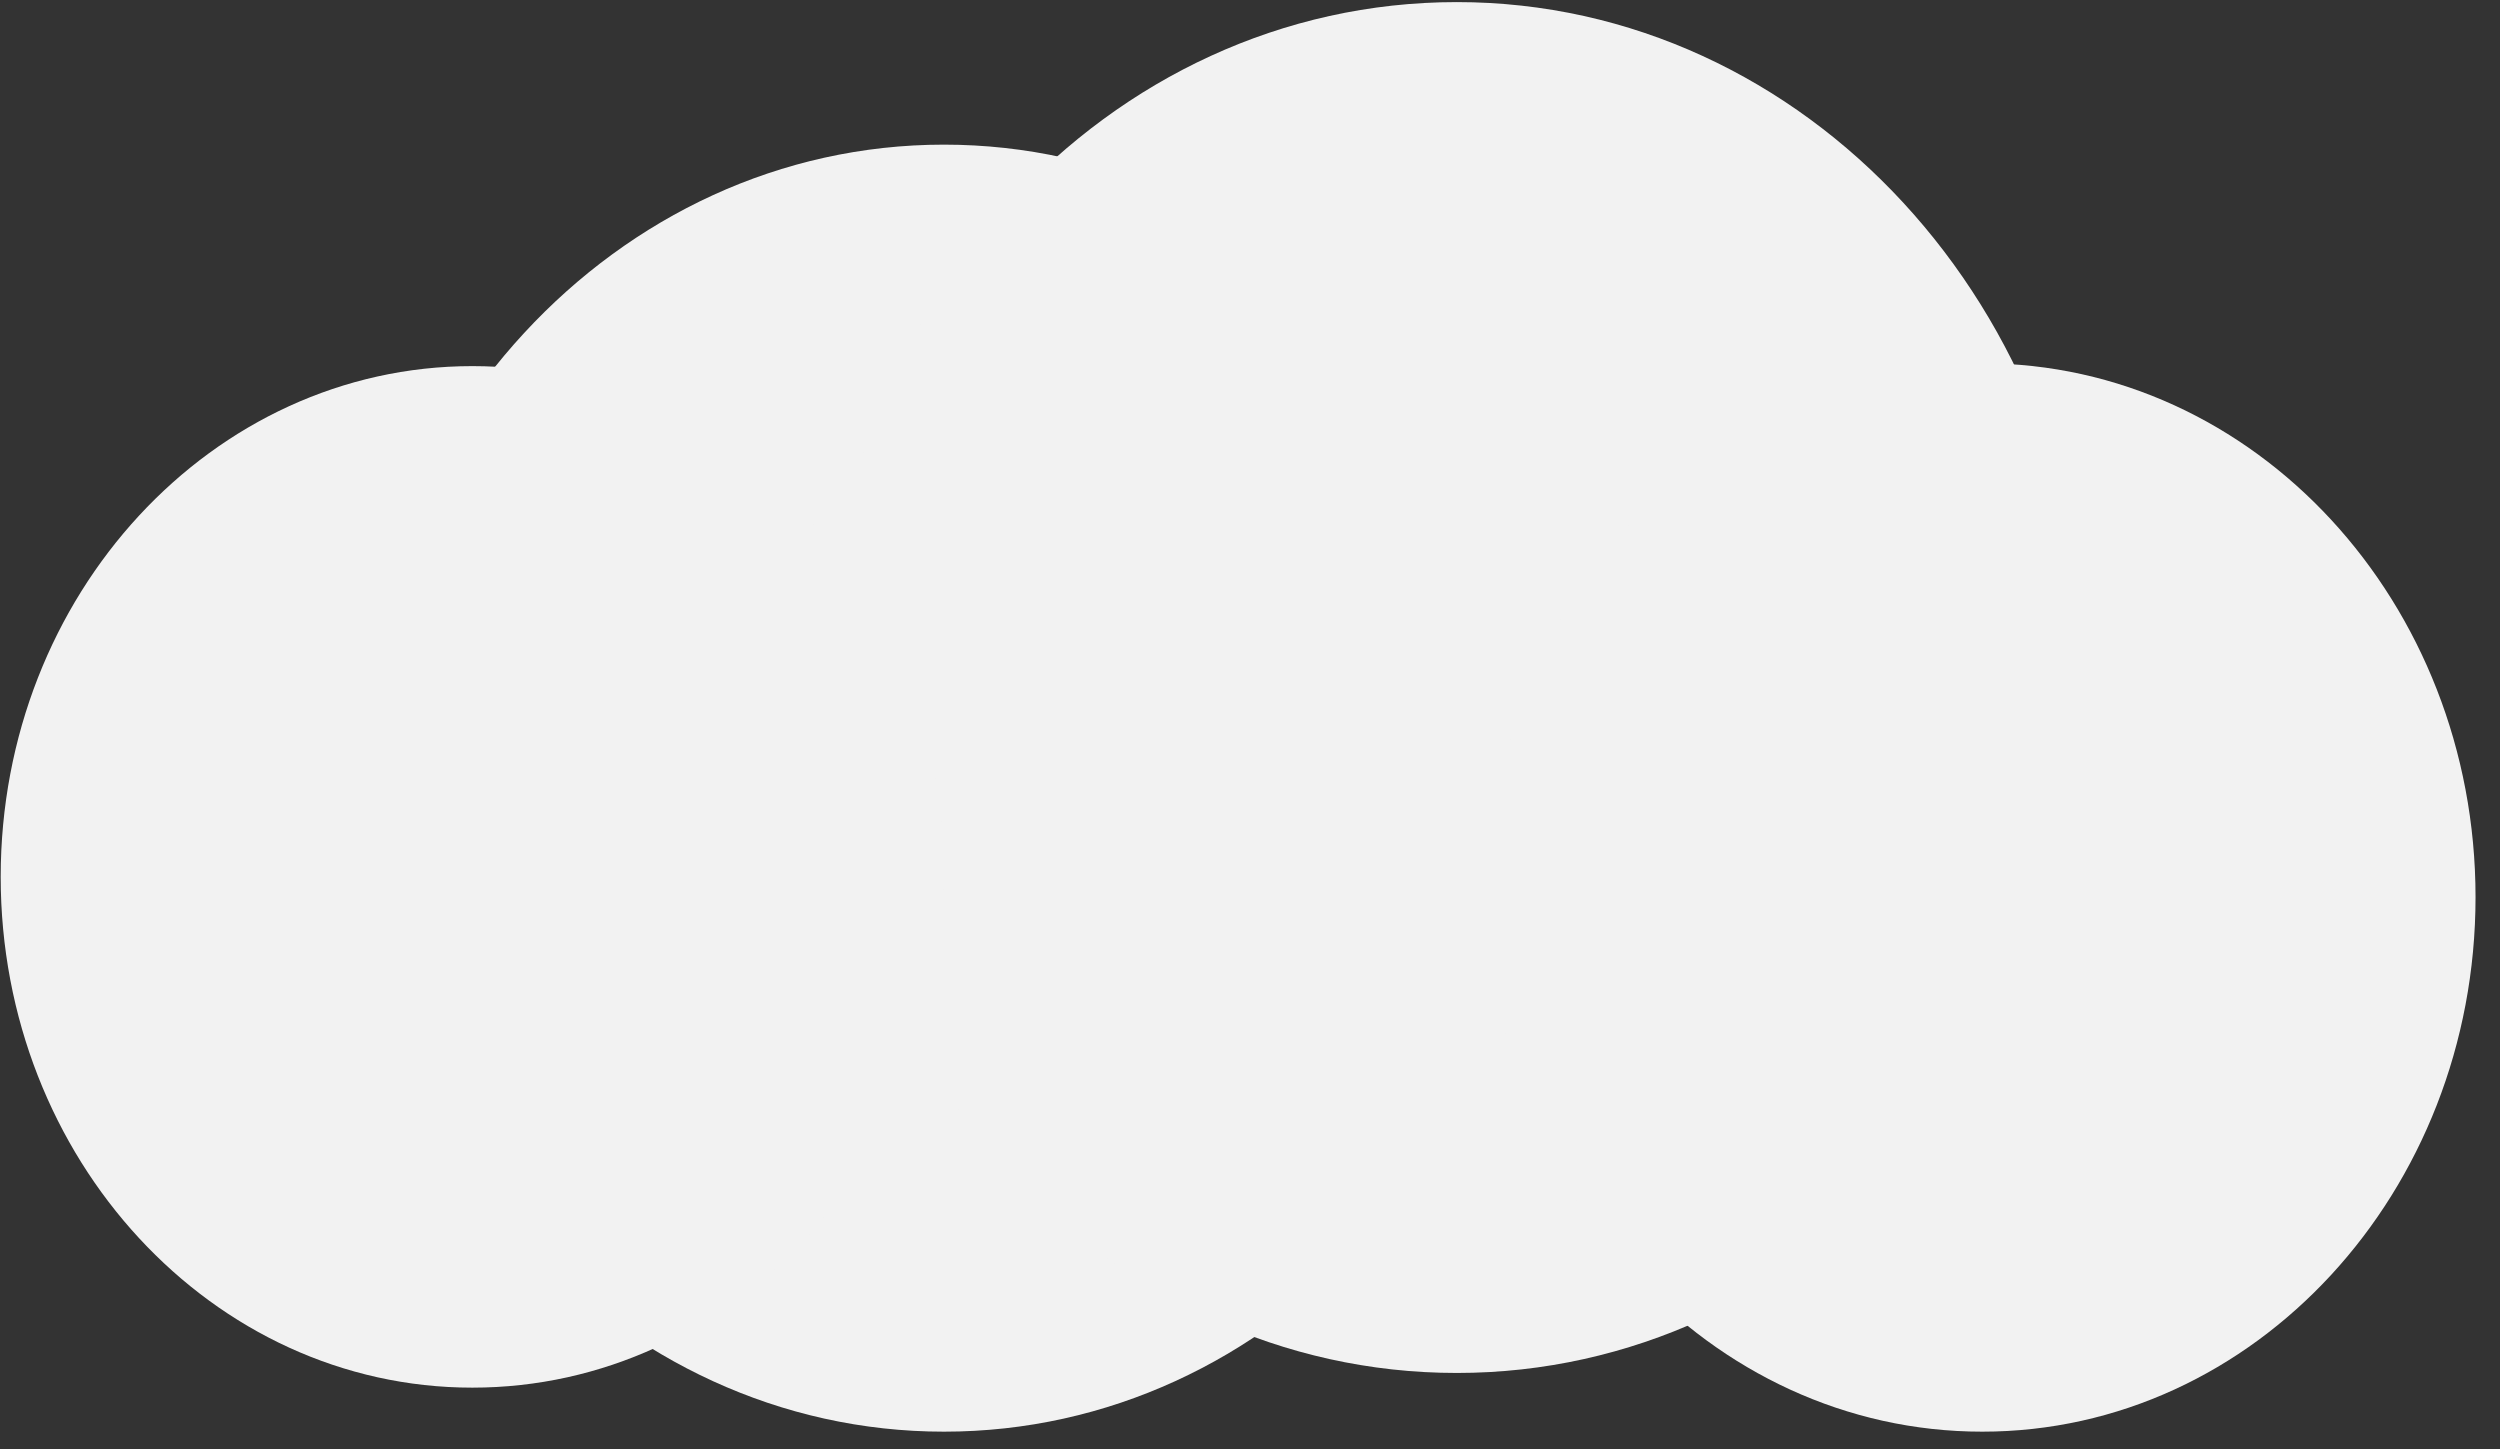 <?xml version="1.0" encoding="UTF-8" standalone="no"?>
<svg
   version="1.0"
   width="37.87mm"
   height="21.95mm"
   id="svg13"
   sodipodi:docname="아이콘-클라우드.emf"
   xmlns:inkscape="http://www.inkscape.org/namespaces/inkscape"
   xmlns:sodipodi="http://sodipodi.sourceforge.net/DTD/sodipodi-0.dtd"
   xmlns="http://www.w3.org/2000/svg"
   xmlns:svg="http://www.w3.org/2000/svg">
  <rect width="100%" height="100%" fill="#333333" stroke="none"/>
  <sodipodi:namedview
     id="namedview15"
     pagecolor="#ffffff"
     bordercolor="#000000"
     borderopacity="0.25"
     inkscape:showpageshadow="2"
     inkscape:pageopacity="0.0"
     inkscape:pagecheckerboard="0"
     inkscape:deskcolor="#d1d1d1"
     inkscape:document-units="mm" />
  <defs
     id="defs3">
    <pattern
       id="EMFhbasepattern"
       patternUnits="userSpaceOnUse"
       width="6"
       height="6"
       x="0"
       y="0" />
  </defs>
  <path
     style="fill:#f2f2f2;fill-rule:evenodd;fill-opacity:1;stroke:none;"
     d="  M 20.041,45.123   C 20.041,24.762 35.282,8.281 54.044,8.281   C 72.845,8.281 88.046,24.762 88.046,45.123   C 88.046,65.485 72.845,81.966 54.044,81.966   C 35.282,81.966 20.041,65.485 20.041,45.123   z "
     id="path5" />
  <path
     style="fill:#f2f2f2;fill-rule:evenodd;fill-opacity:1;stroke:none;"
     d="  M 47.243,39.363   C 47.243,17.681 63.404,0.12 83.406,0.12   C 103.367,0.12 119.568,17.681 119.568,39.363   C 119.568,61.044 103.367,78.605 83.406,78.605   C 63.404,78.605 47.243,61.044 47.243,39.363   z "
     id="path7" />
  <path
     style="fill:#f2f2f2;fill-rule:evenodd;fill-opacity:1;stroke:none;"
     d="  M 85.246,51.364   C 85.246,34.482 97.887,20.801 113.488,20.801   C 129.089,20.801 141.73,34.482 141.73,51.364   C 141.73,68.245 129.089,81.966 113.488,81.966   C 97.887,81.966 85.246,68.245 85.246,51.364   z "
     id="path9" />
  <path
     style="fill:#f2f2f2;fill-rule:evenodd;fill-opacity:1;stroke:none;"
     d="  M 0.04,50.203   C 0.04,34.042 12.161,20.961 27.042,20.961   C 41.963,20.961 54.044,34.042 54.044,50.203   C 54.044,66.365 41.963,79.446 27.042,79.446   C 12.161,79.446 0.04,66.365 0.04,50.203   z "
     id="path11" />
</svg>
